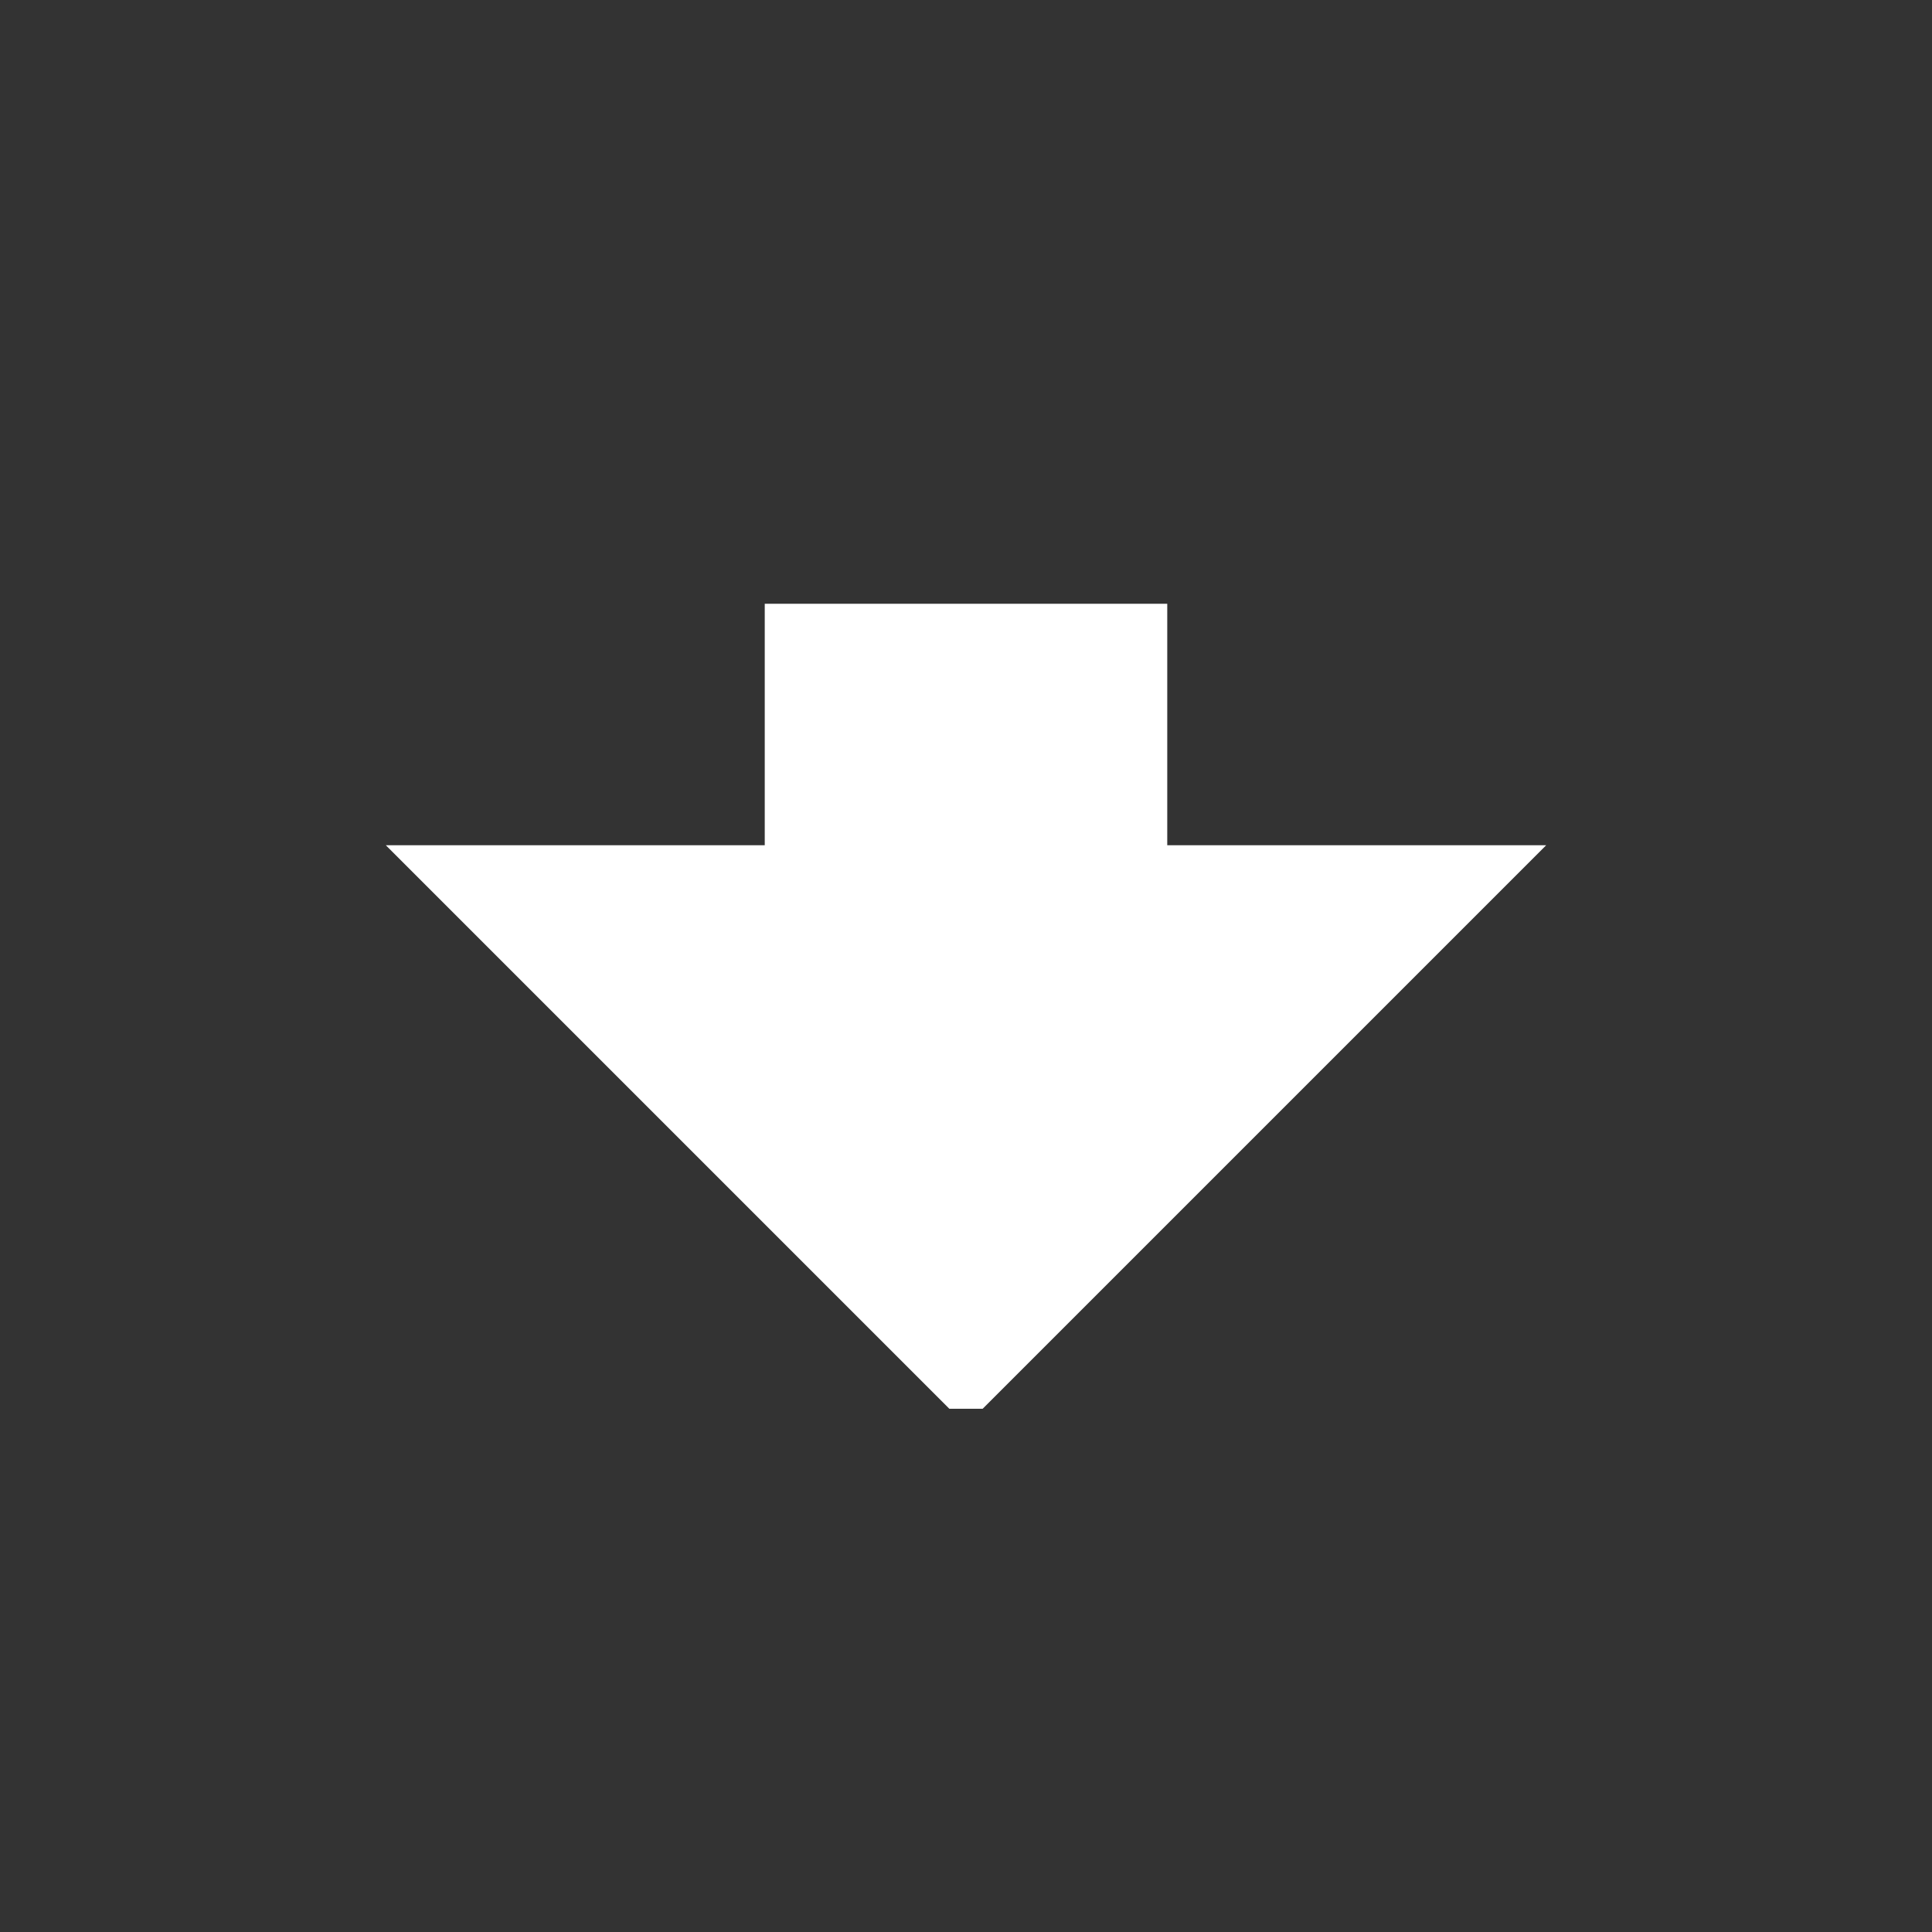 <svg xmlns="http://www.w3.org/2000/svg" viewBox="0 5 24 24" fill="white" >
  <rect x="0" y="5" width="24" height="24" fill="#333333" stroke="none"/>
  <path stroke='white' d="M12 22l-6-6h4v-3h4v3h4l-6 6z"/>
</svg>
